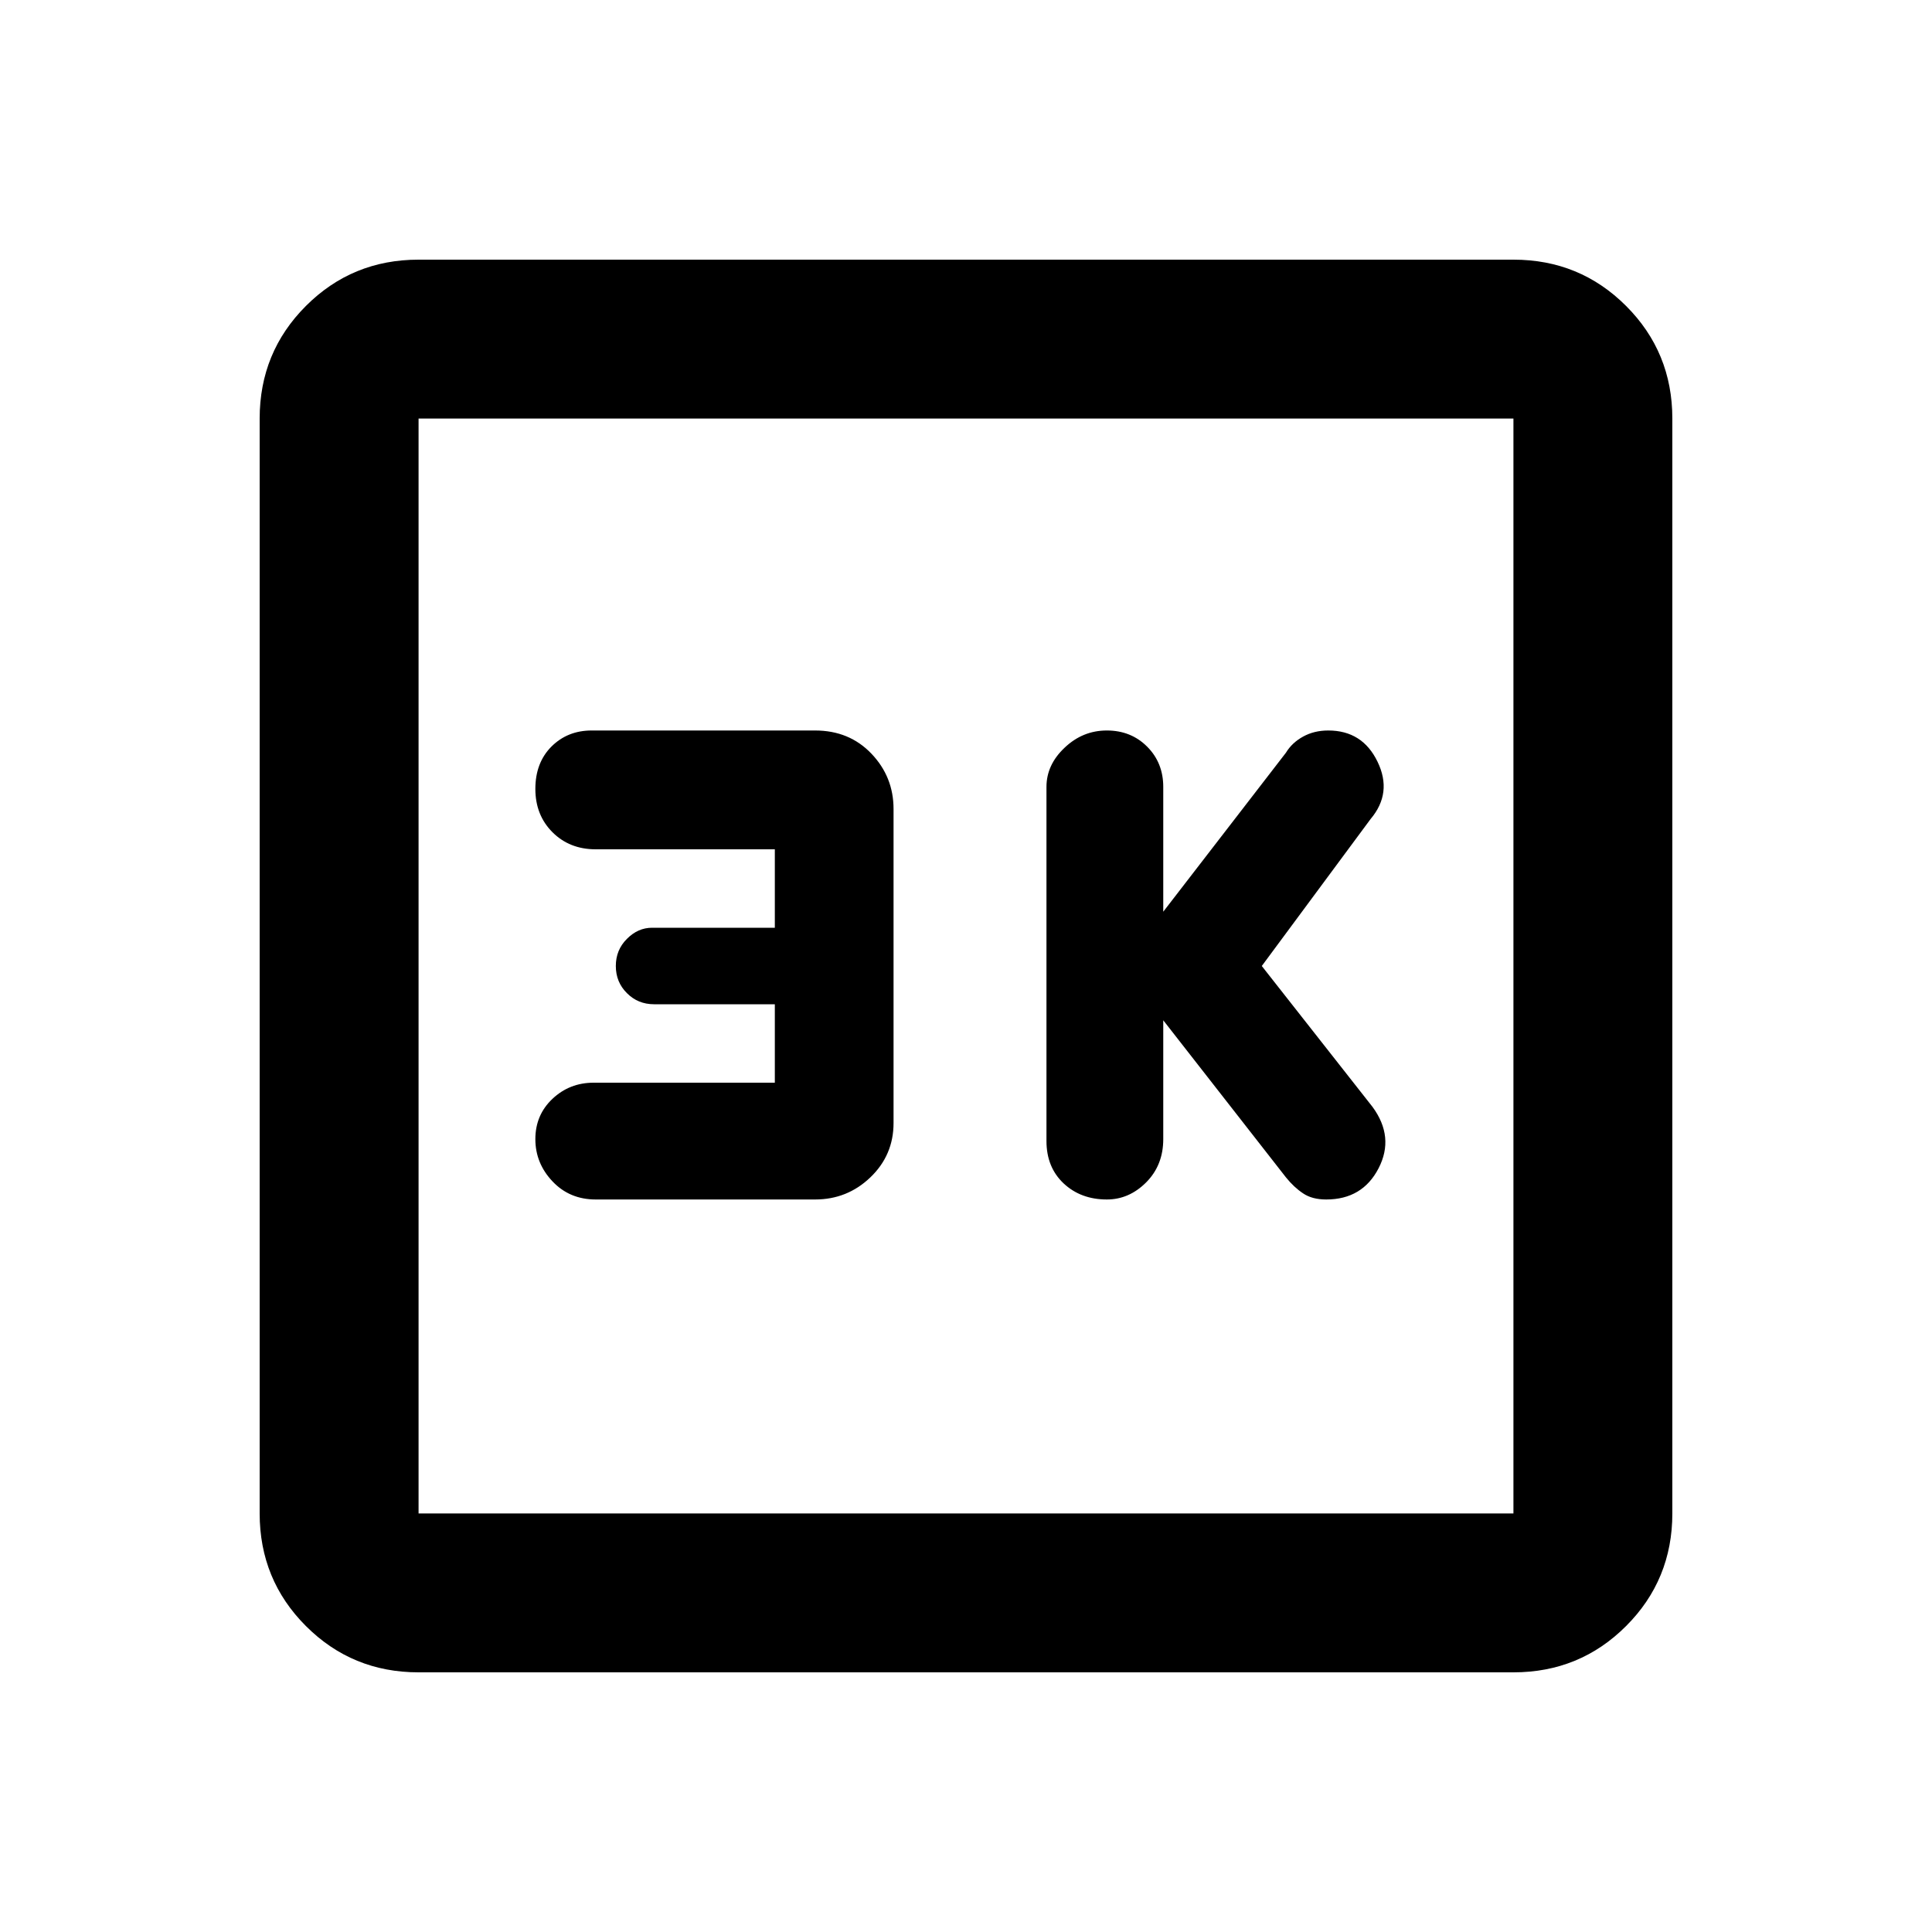 <svg xmlns="http://www.w3.org/2000/svg" height="20" width="20"><path d="M11.458 12.417q.23 0 .407-.177.177-.178.177-.448v-1.23l1.27 1.626q.084.104.178.166.093.063.239.063.375 0 .542-.323.167-.323-.063-.636L13.062 10l1.126-1.521q.229-.271.072-.594-.156-.323-.51-.323-.146 0-.26.063-.115.063-.178.167l-1.27 1.646V8.146q0-.25-.167-.417-.167-.167-.417-.167-.25 0-.437.178-.188.177-.188.406v3.666q0 .271.177.438.178.167.448.167Zm-5.291 0h2.271q.333 0 .572-.229.24-.23.24-.563v-3.25q0-.333-.229-.573-.229-.24-.583-.24H6.125q-.25 0-.417.167-.166.167-.166.438t.177.448q.177.177.448.177h1.854v.812H6.75q-.146 0-.26.115-.115.114-.115.281 0 .167.115.281.114.115.281.115h1.25v.812H6.146q-.25 0-.427.167t-.177.417q0 .25.177.437.177.188.448.188Zm-1.834 4.895q-.687 0-1.166-.479-.479-.479-.479-1.166V4.333q0-.687.479-1.166.479-.479 1.166-.479h11.334q.687 0 1.166.479.479.479.479 1.166v11.334q0 .687-.479 1.166-.479.479-1.166.479Zm0-1.645h11.334V4.333H4.333v11.334Zm0-11.334v11.334V4.333Z"/></svg>